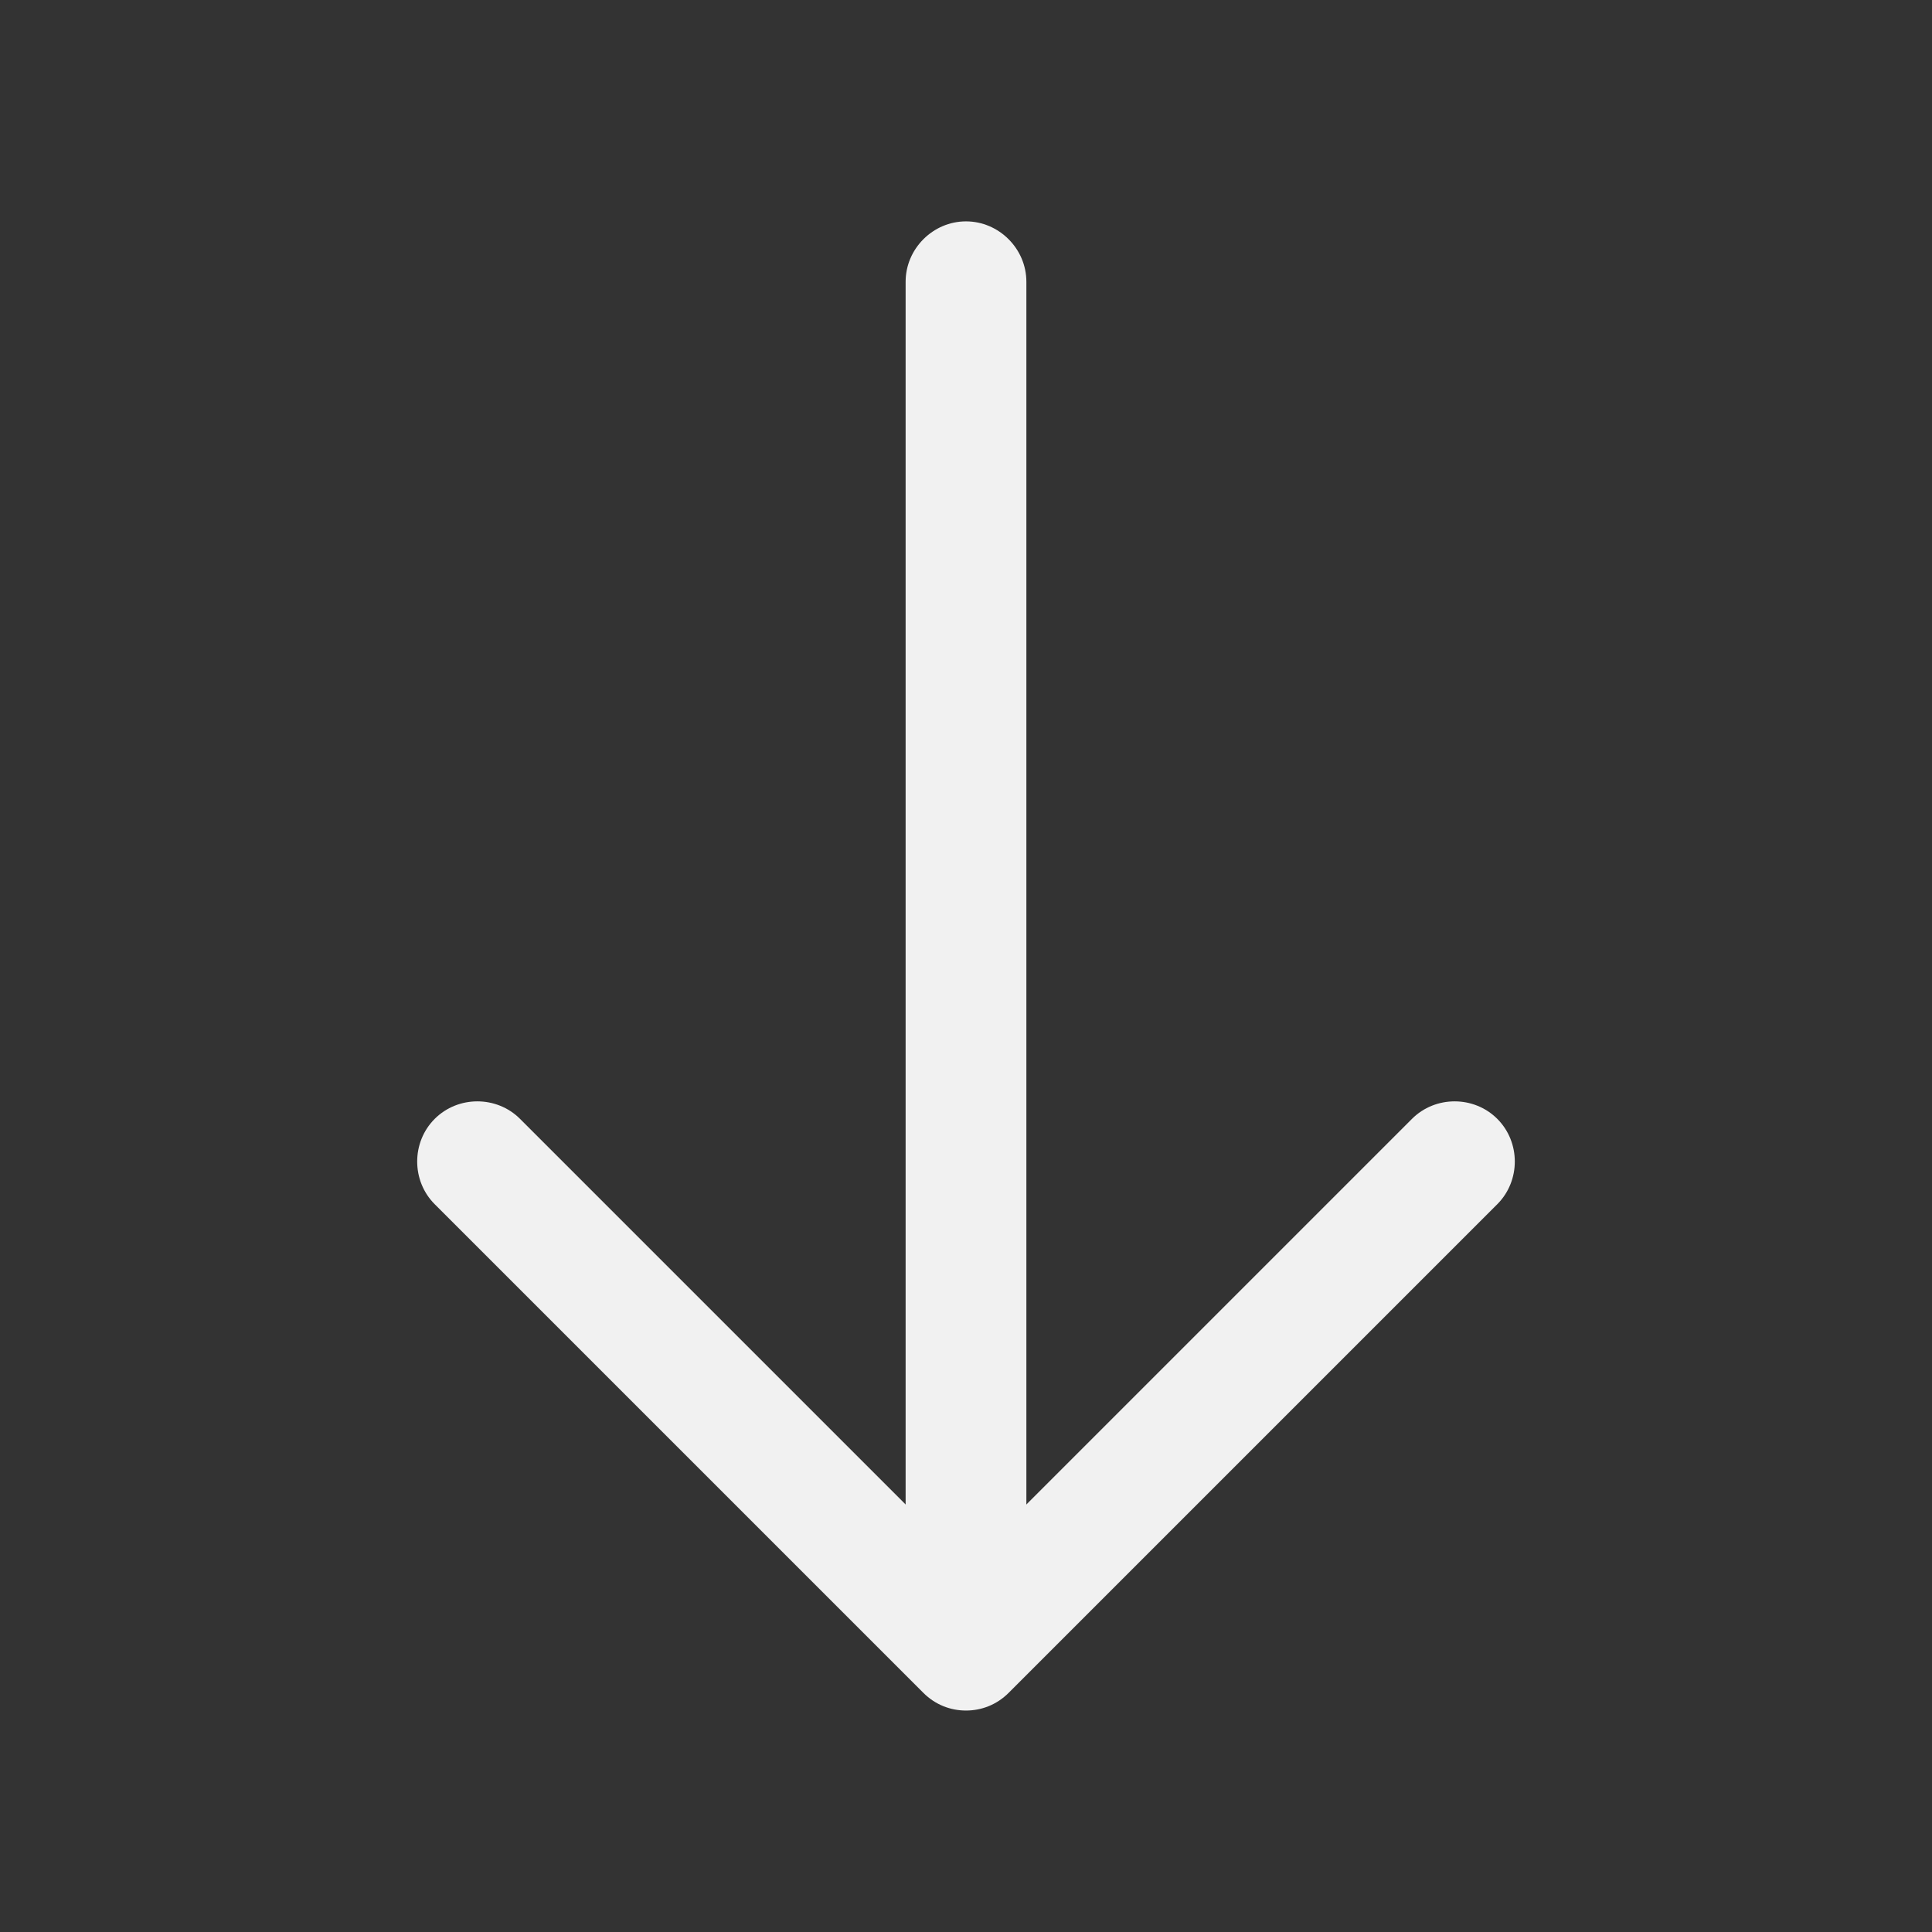 <svg width="24" height="24" viewBox="0 0 24 24" fill="none" xmlns="http://www.w3.org/2000/svg">
<rect x="0" y="0" width="24" height="24" fill="#333333" stroke="none"/>
<g clip-path="url(#clip0_2538_1156)">
<mask id="mask0_2538_1156" style="mask-type:luminance" maskUnits="userSpaceOnUse" x="0" y="0" width="24" height="24">
<path d="M24 0H0V24H24V0Z" fill="white"/>
</mask>
<g mask="url(#mask0_2538_1156)">
<path d="M12 21.249C11.81 21.249 11.62 21.179 11.47 21.029L5.4 14.959C5.11 14.669 5.11 14.189 5.4 13.899C5.69 13.609 6.17 13.609 6.46 13.899L12 19.439L17.54 13.899C17.83 13.609 18.31 13.609 18.6 13.899C18.89 14.189 18.89 14.669 18.6 14.959L12.53 21.029C12.38 21.179 12.19 21.249 12 21.249Z" fill="#F1F1F1"/>
<path d="M12 21.08C11.59 21.08 11.25 20.74 11.25 20.33V3.5C11.25 3.09 11.59 2.75 12 2.75C12.41 2.75 12.75 3.09 12.75 3.5V20.33C12.75 20.74 12.41 21.08 12 21.08Z" fill="#F1F1F1"/>
</g>
</g>
<defs>
<clipPath id="clip0_2538_1156">
<rect width="24" height="24" fill="white"/>
</clipPath>
</defs>
</svg>
